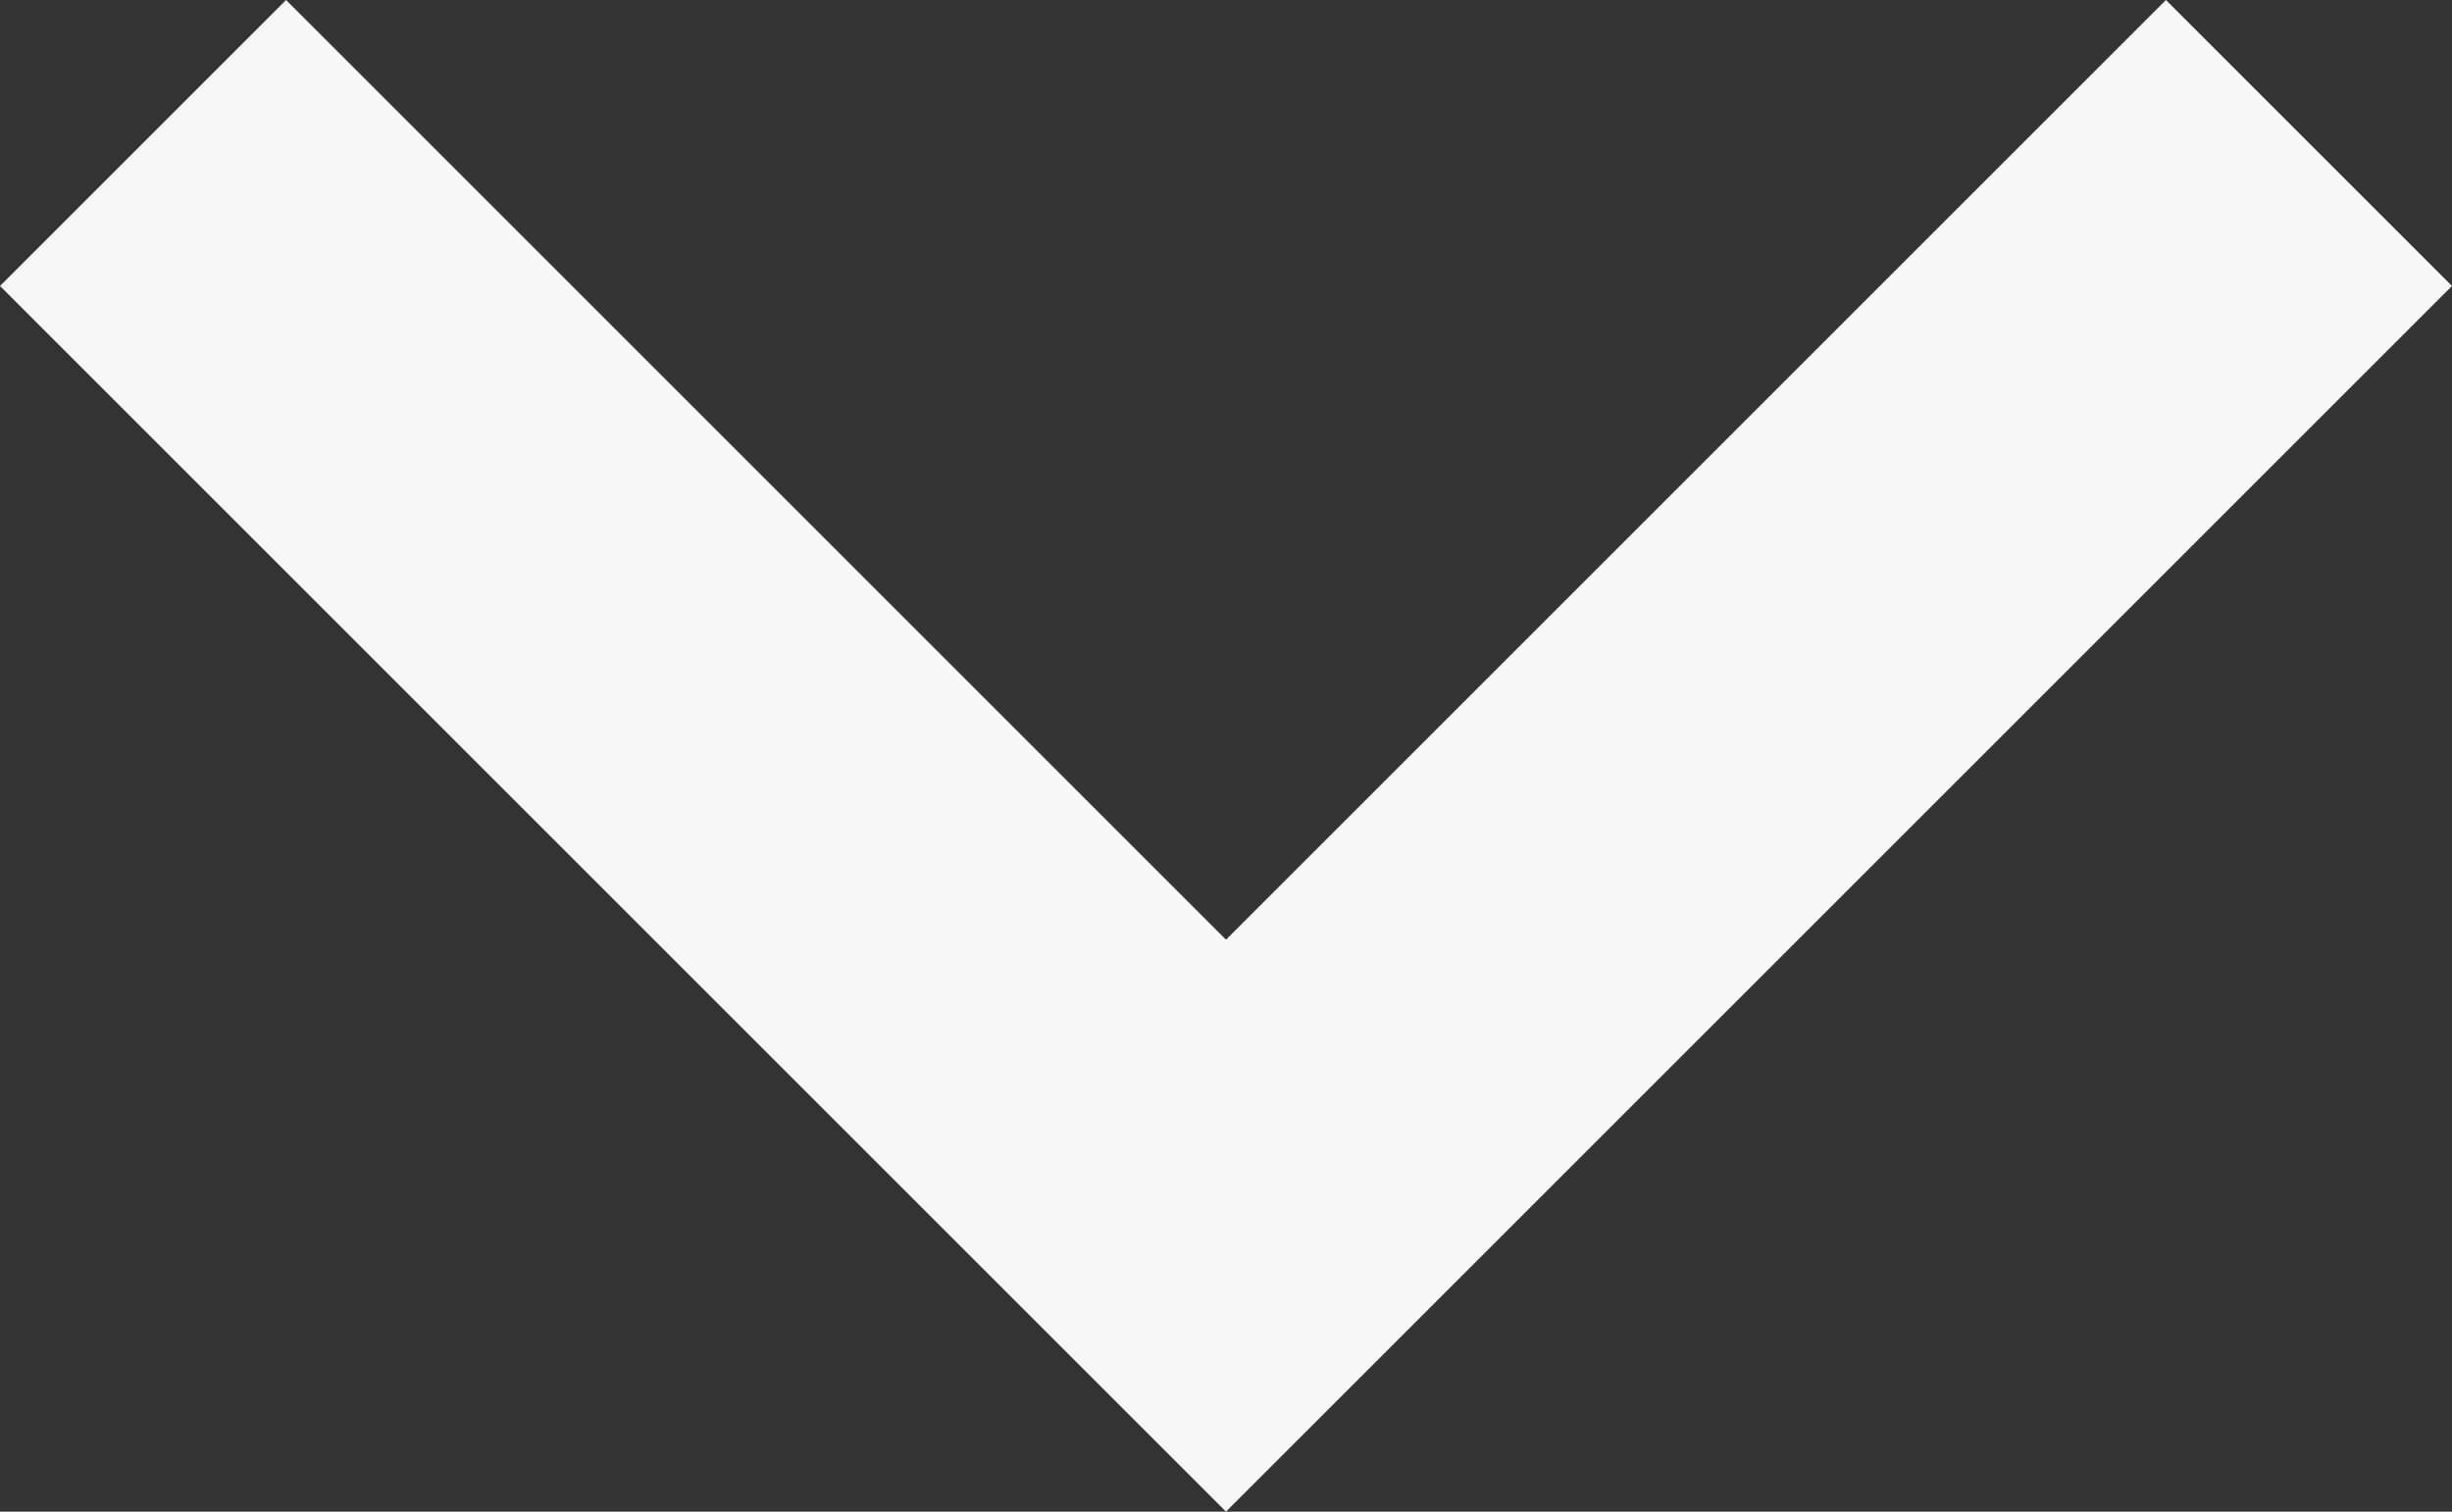 <svg id="Capa_1" xmlns="http://www.w3.org/2000/svg" viewBox="0 0 24 14.8"><rect x="0" y="0" width="24" height="14.8" fill="#333333" stroke="none"/><style>.st0{opacity:.96;fill:#fff}</style><path class="st0" d="M2.8 0L12 9.2 21.2 0 24 2.8l-12 12-12-12L2.8 0z"/></svg>